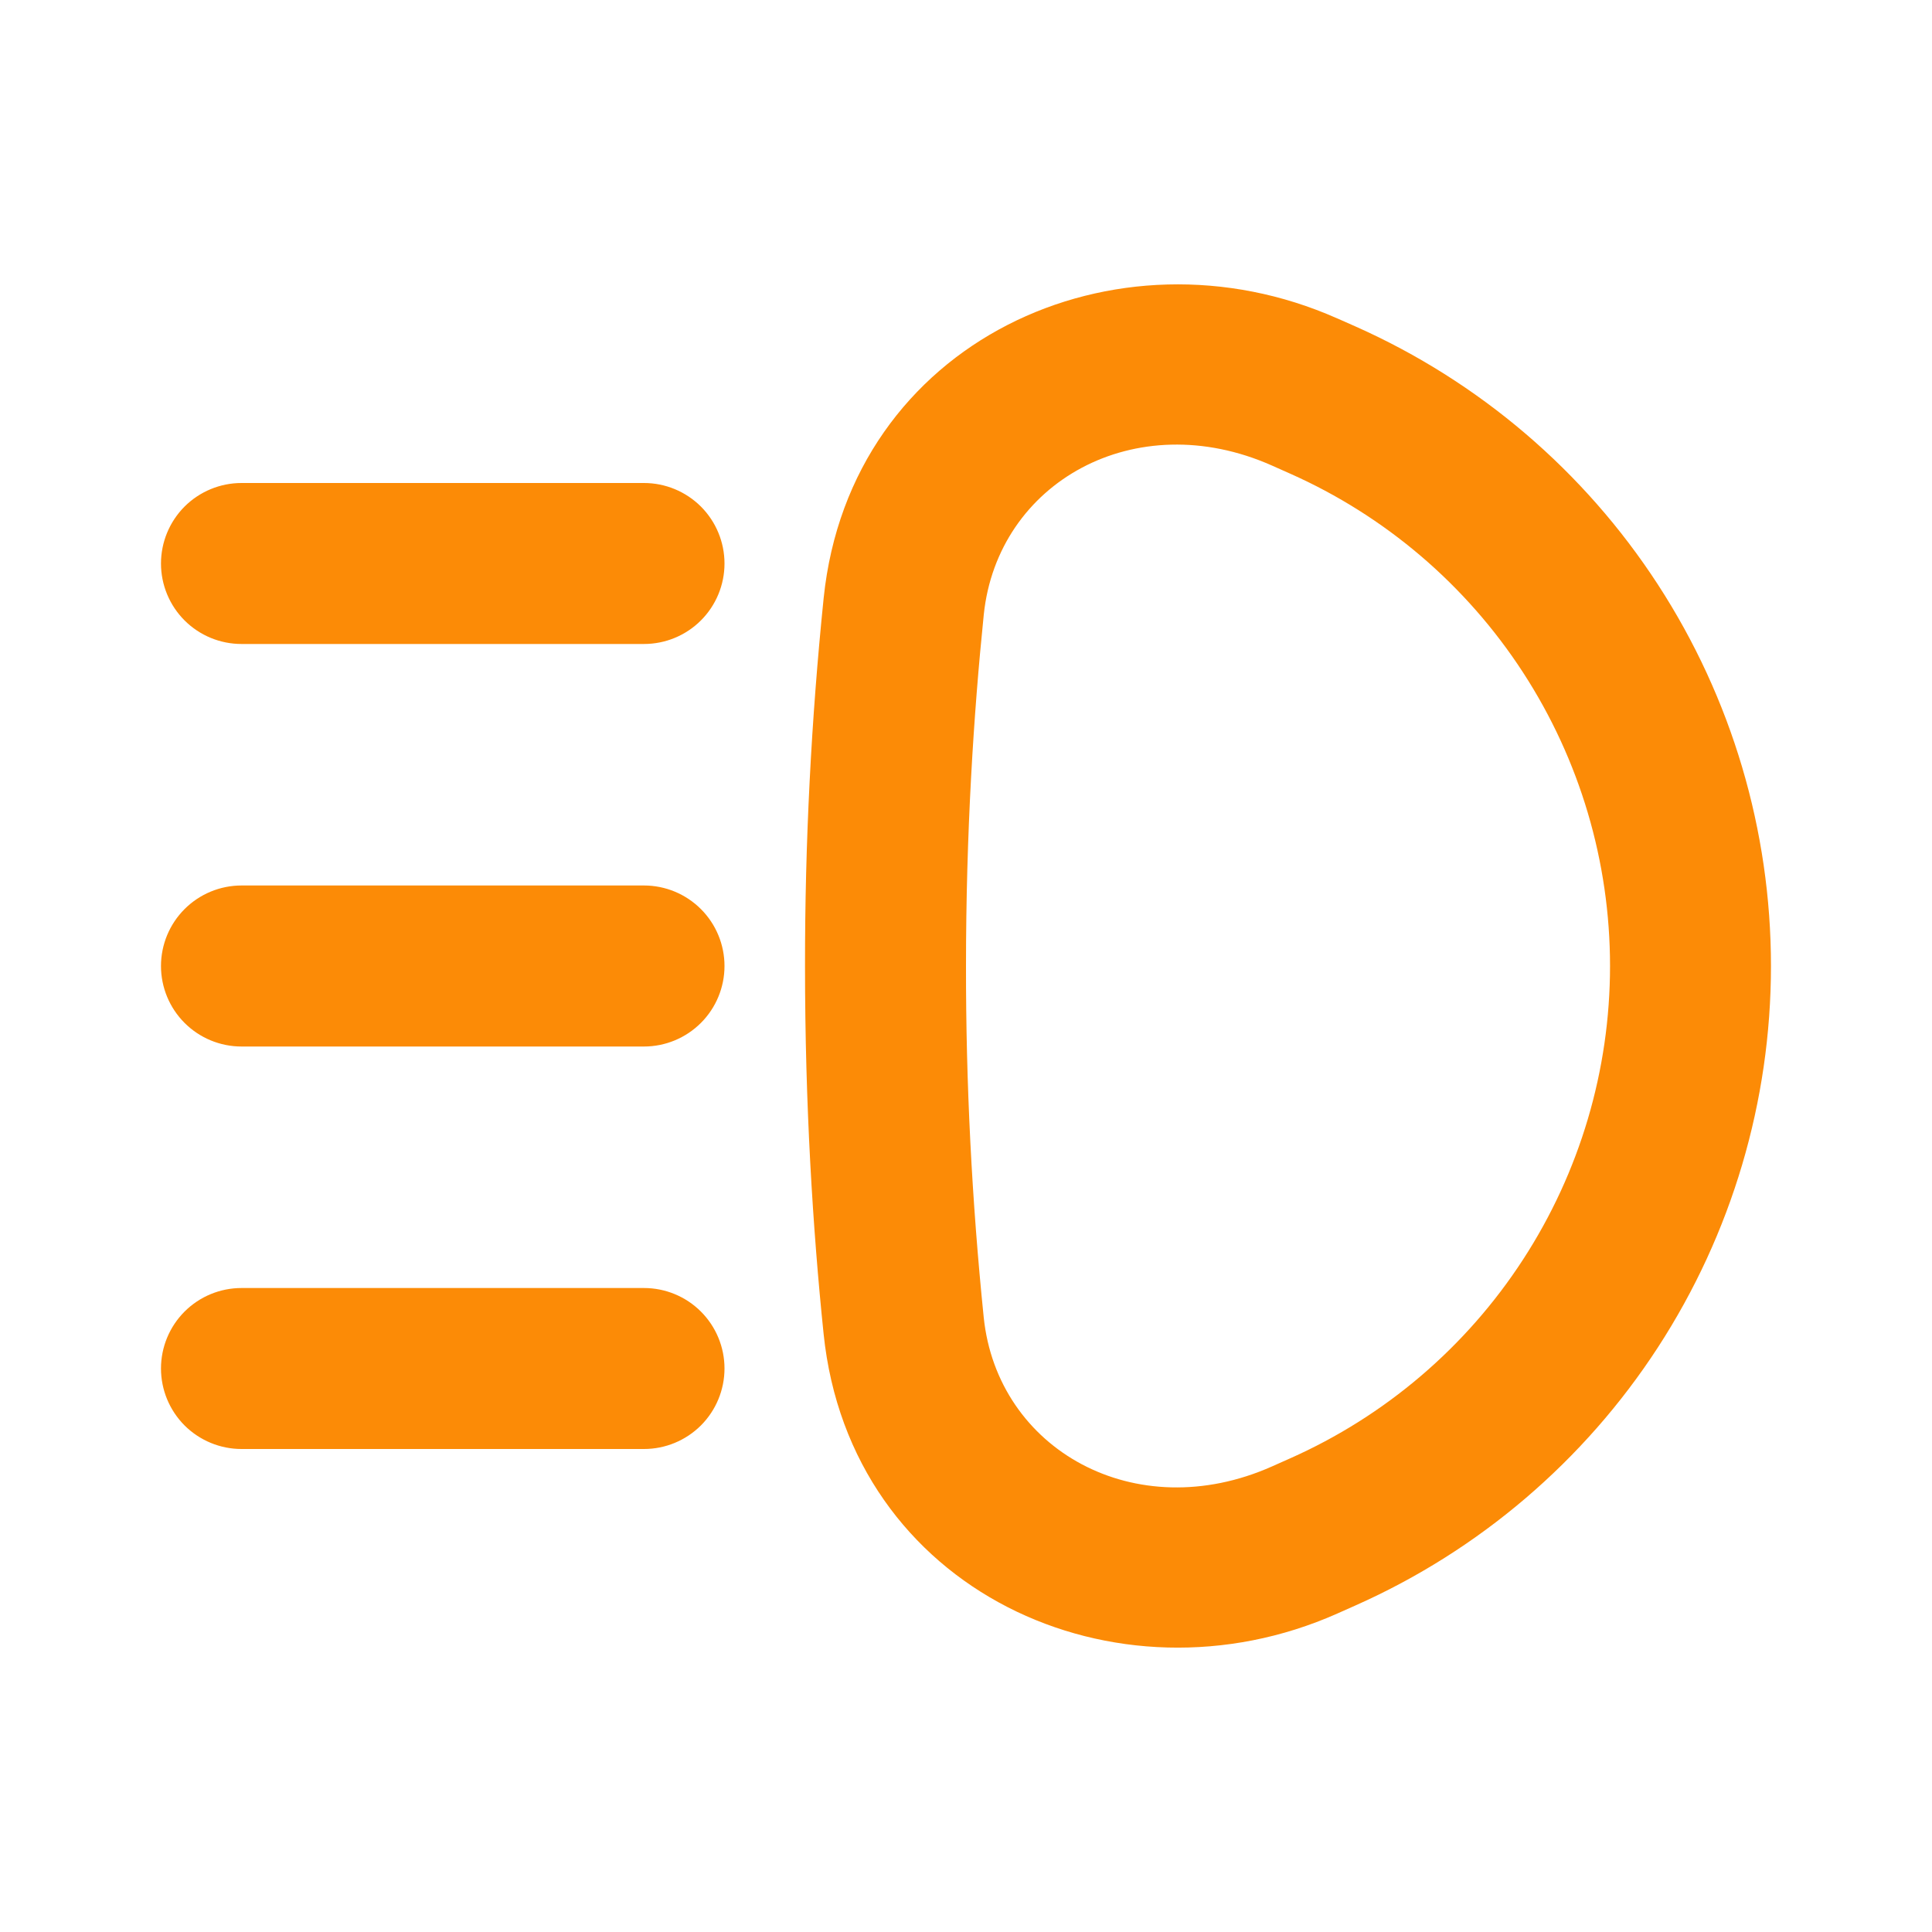 <svg width="40" height="40" viewBox="0 0 40 40" fill="none" xmlns="http://www.w3.org/2000/svg">
<g clip-path="url(#clip0_222_19)">
<path fill-rule="evenodd" clip-rule="evenodd" d="M27.687 6.593C23.108 4.558 17.603 7.057 17.053 12.382C16.794 14.913 16.665 17.456 16.667 20C16.667 22.883 16.828 25.448 17.052 27.617C17.602 32.943 23.108 35.442 27.687 33.407L28.062 33.24C30.623 32.102 32.799 30.245 34.326 27.895C35.853 25.544 36.666 22.802 36.666 19.999C36.666 17.196 35.853 14.454 34.326 12.104C32.799 9.754 30.623 7.897 28.062 6.758L27.687 6.592V6.593ZM20.368 12.725C20.652 9.988 23.507 8.383 26.333 9.638L26.708 9.805C28.68 10.681 30.356 12.111 31.532 13.921C32.708 15.73 33.334 17.842 33.334 20C33.334 22.158 32.708 24.27 31.532 26.079C30.356 27.889 28.68 29.319 26.708 30.195L26.333 30.362C23.507 31.617 20.65 30.012 20.367 27.275C20.12 24.858 19.997 22.43 20 20C20 17.24 20.157 14.79 20.368 12.725ZM5 10C4.558 10 4.134 10.176 3.821 10.488C3.509 10.801 3.333 11.225 3.333 11.667C3.333 12.109 3.509 12.533 3.821 12.845C4.134 13.158 4.558 13.333 5 13.333H13.333C13.775 13.333 14.199 13.158 14.512 12.845C14.824 12.533 15 12.109 15 11.667C15 11.225 14.824 10.801 14.512 10.488C14.199 10.176 13.775 10 13.333 10H5ZM5 18.333C4.558 18.333 4.134 18.509 3.821 18.822C3.509 19.134 3.333 19.558 3.333 20C3.333 20.442 3.509 20.866 3.821 21.178C4.134 21.491 4.558 21.667 5 21.667H13.333C13.775 21.667 14.199 21.491 14.512 21.178C14.824 20.866 15 20.442 15 20C15 19.558 14.824 19.134 14.512 18.822C14.199 18.509 13.775 18.333 13.333 18.333H5ZM3.333 28.333C3.333 27.891 3.509 27.467 3.821 27.155C4.134 26.842 4.558 26.667 5 26.667H13.333C13.775 26.667 14.199 26.842 14.512 27.155C14.824 27.467 15 27.891 15 28.333C15 28.775 14.824 29.199 14.512 29.512C14.199 29.824 13.775 30 13.333 30H5C4.558 30 4.134 29.824 3.821 29.512C3.509 29.199 3.333 28.775 3.333 28.333Z" fill="#FC8B06"/>
</g>
<defs>
<clipPath id="clip0_222_19">
<rect width="40" height="40" fill="white"/>
</clipPath>
</defs>
</svg>
